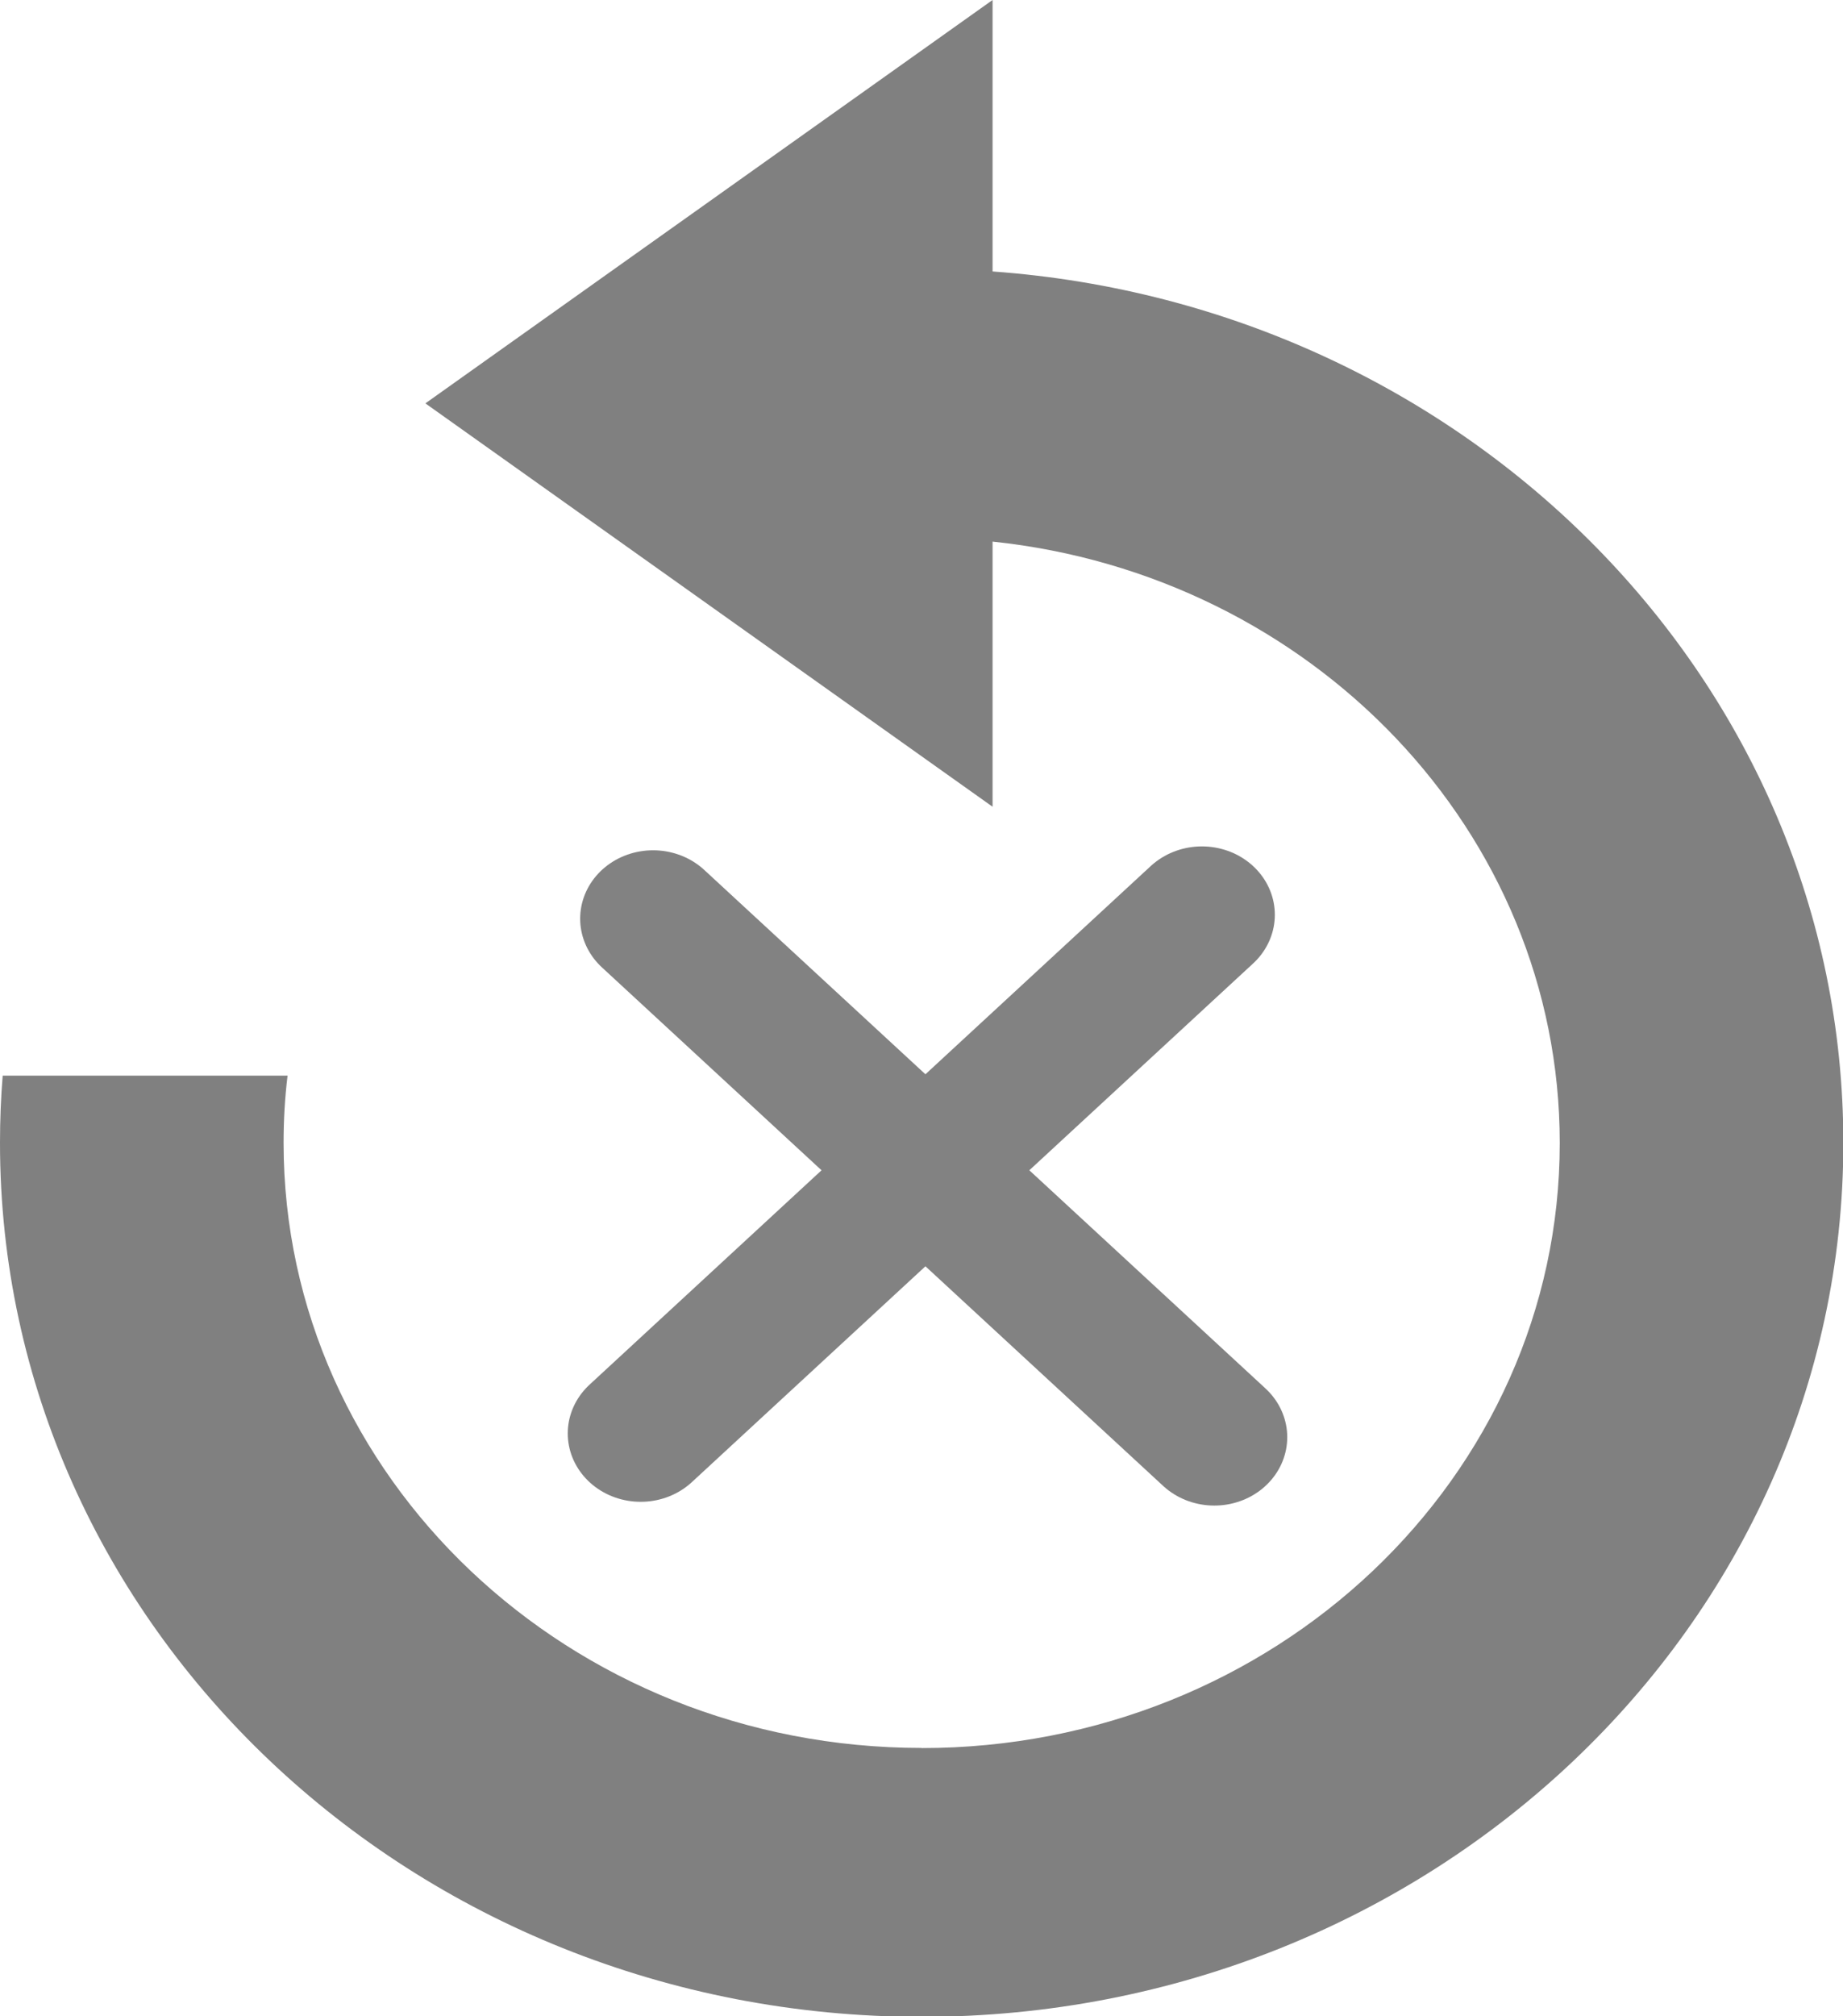 <?xml version="1.0" encoding="UTF-8" standalone="no"?>
<svg
   xmlns:dc="http://purl.org/dc/elements/1.1/"
   xmlns:cc="http://creativecommons.org/ns#"
   xmlns:rdf="http://www.w3.org/1999/02/22-rdf-syntax-ns#"
   xmlns:svg="http://www.w3.org/2000/svg"
   xmlns="http://www.w3.org/2000/svg"
   xmlns:sodipodi="http://sodipodi.sourceforge.net/DTD/sodipodi-0.dtd"
   xmlns:inkscape="http://www.inkscape.org/namespaces/inkscape"
   height="17.5"
   version="1.1"
   viewBox="0 0 16 17.5"
   width="16"
   id="svg2"
   inkscape:version="0.48.4 r9939"
   sodipodi:docname="undo.svg">
  <sodipodi:namedview
     pagecolor="#ffffff"
     bordercolor="#666666"
     borderopacity="1"
     objecttolerance="10"
     gridtolerance="10"
     guidetolerance="10"
     inkscape:pageopacity="0"
     inkscape:pageshadow="2"
     inkscape:window-width="1920"
     inkscape:window-height="1017"
     id="namedview11"
     showgrid="false"
     fit-margin-top="0"
     fit-margin-left="0"
     fit-margin-right="0"
     fit-margin-bottom="0"
     inkscape:zoom="14.75"
     inkscape:cx="-15.237377"
     inkscape:cy="7.4745756"
     inkscape:window-x="-4"
     inkscape:window-y="-4"
     inkscape:window-maximized="1"
     inkscape:current-layer="svg2" />
  <defs
     id="defs6" />
  <g
     id="Icons with numbers"
     transform="matrix(1.231,0,0,1.167,-1.231,0)"
     style="fill:#808080;stroke:none">
    <g
       id="Group"
       transform="translate(-384,-144)"
       style="fill:#808080">
      <path
         style="fill:#808080"
         d="m 391.5,157 c -2.485,0 -4.5,-2.015 -4.5,-4.5 0,-0.169 0.009,-0.336 0.028,-0.5 l -2.009,0 c -0.013,0.165 -0.019,0.332 -0.019,0.5 0,3.59 2.91,6.5 6.5,6.5 3.59,0 6.5,-2.91 6.5,-6.5 0,-3.422 -2.644,-6.226 -6,-6.481 l 0,2.009 c 2.25,0.249 4,2.156 4,4.473 0,2.485 -2.015,4.5 -4.5,4.5 l 0,0 z m -3.5,-10 4,3 0,-6 -4,3 0,0 z m 0,0"
         id="Shape"
         inkscape:connector-curvature="0" />
    </g>
  </g>
  <g
     id="g3816"
     transform="matrix(1.056,0,0,0.99,-0.02,2.069)"
     style="fill:none;stroke:#828282;stroke-opacity:1">
    <path
       inkscape:connector-curvature="0"
       id="path2990-1"
       d="M 10.002,10.51 5.388,5.964"
       style="fill:none;stroke:#828282;stroke-width:1.199;stroke-linecap:round;stroke-linejoin:round;stroke-miterlimit:4;stroke-opacity:1;stroke-dasharray:none" />
    <path
       inkscape:connector-curvature="0"
       id="path2990-1-4"
       d="M 9.9,5.93 5.286,10.477"
       style="fill:none;stroke:#828282;stroke-width:1.199;stroke-linecap:round;stroke-linejoin:round;stroke-miterlimit:4;stroke-opacity:1;stroke-dasharray:none" />
  </g>
</svg>
